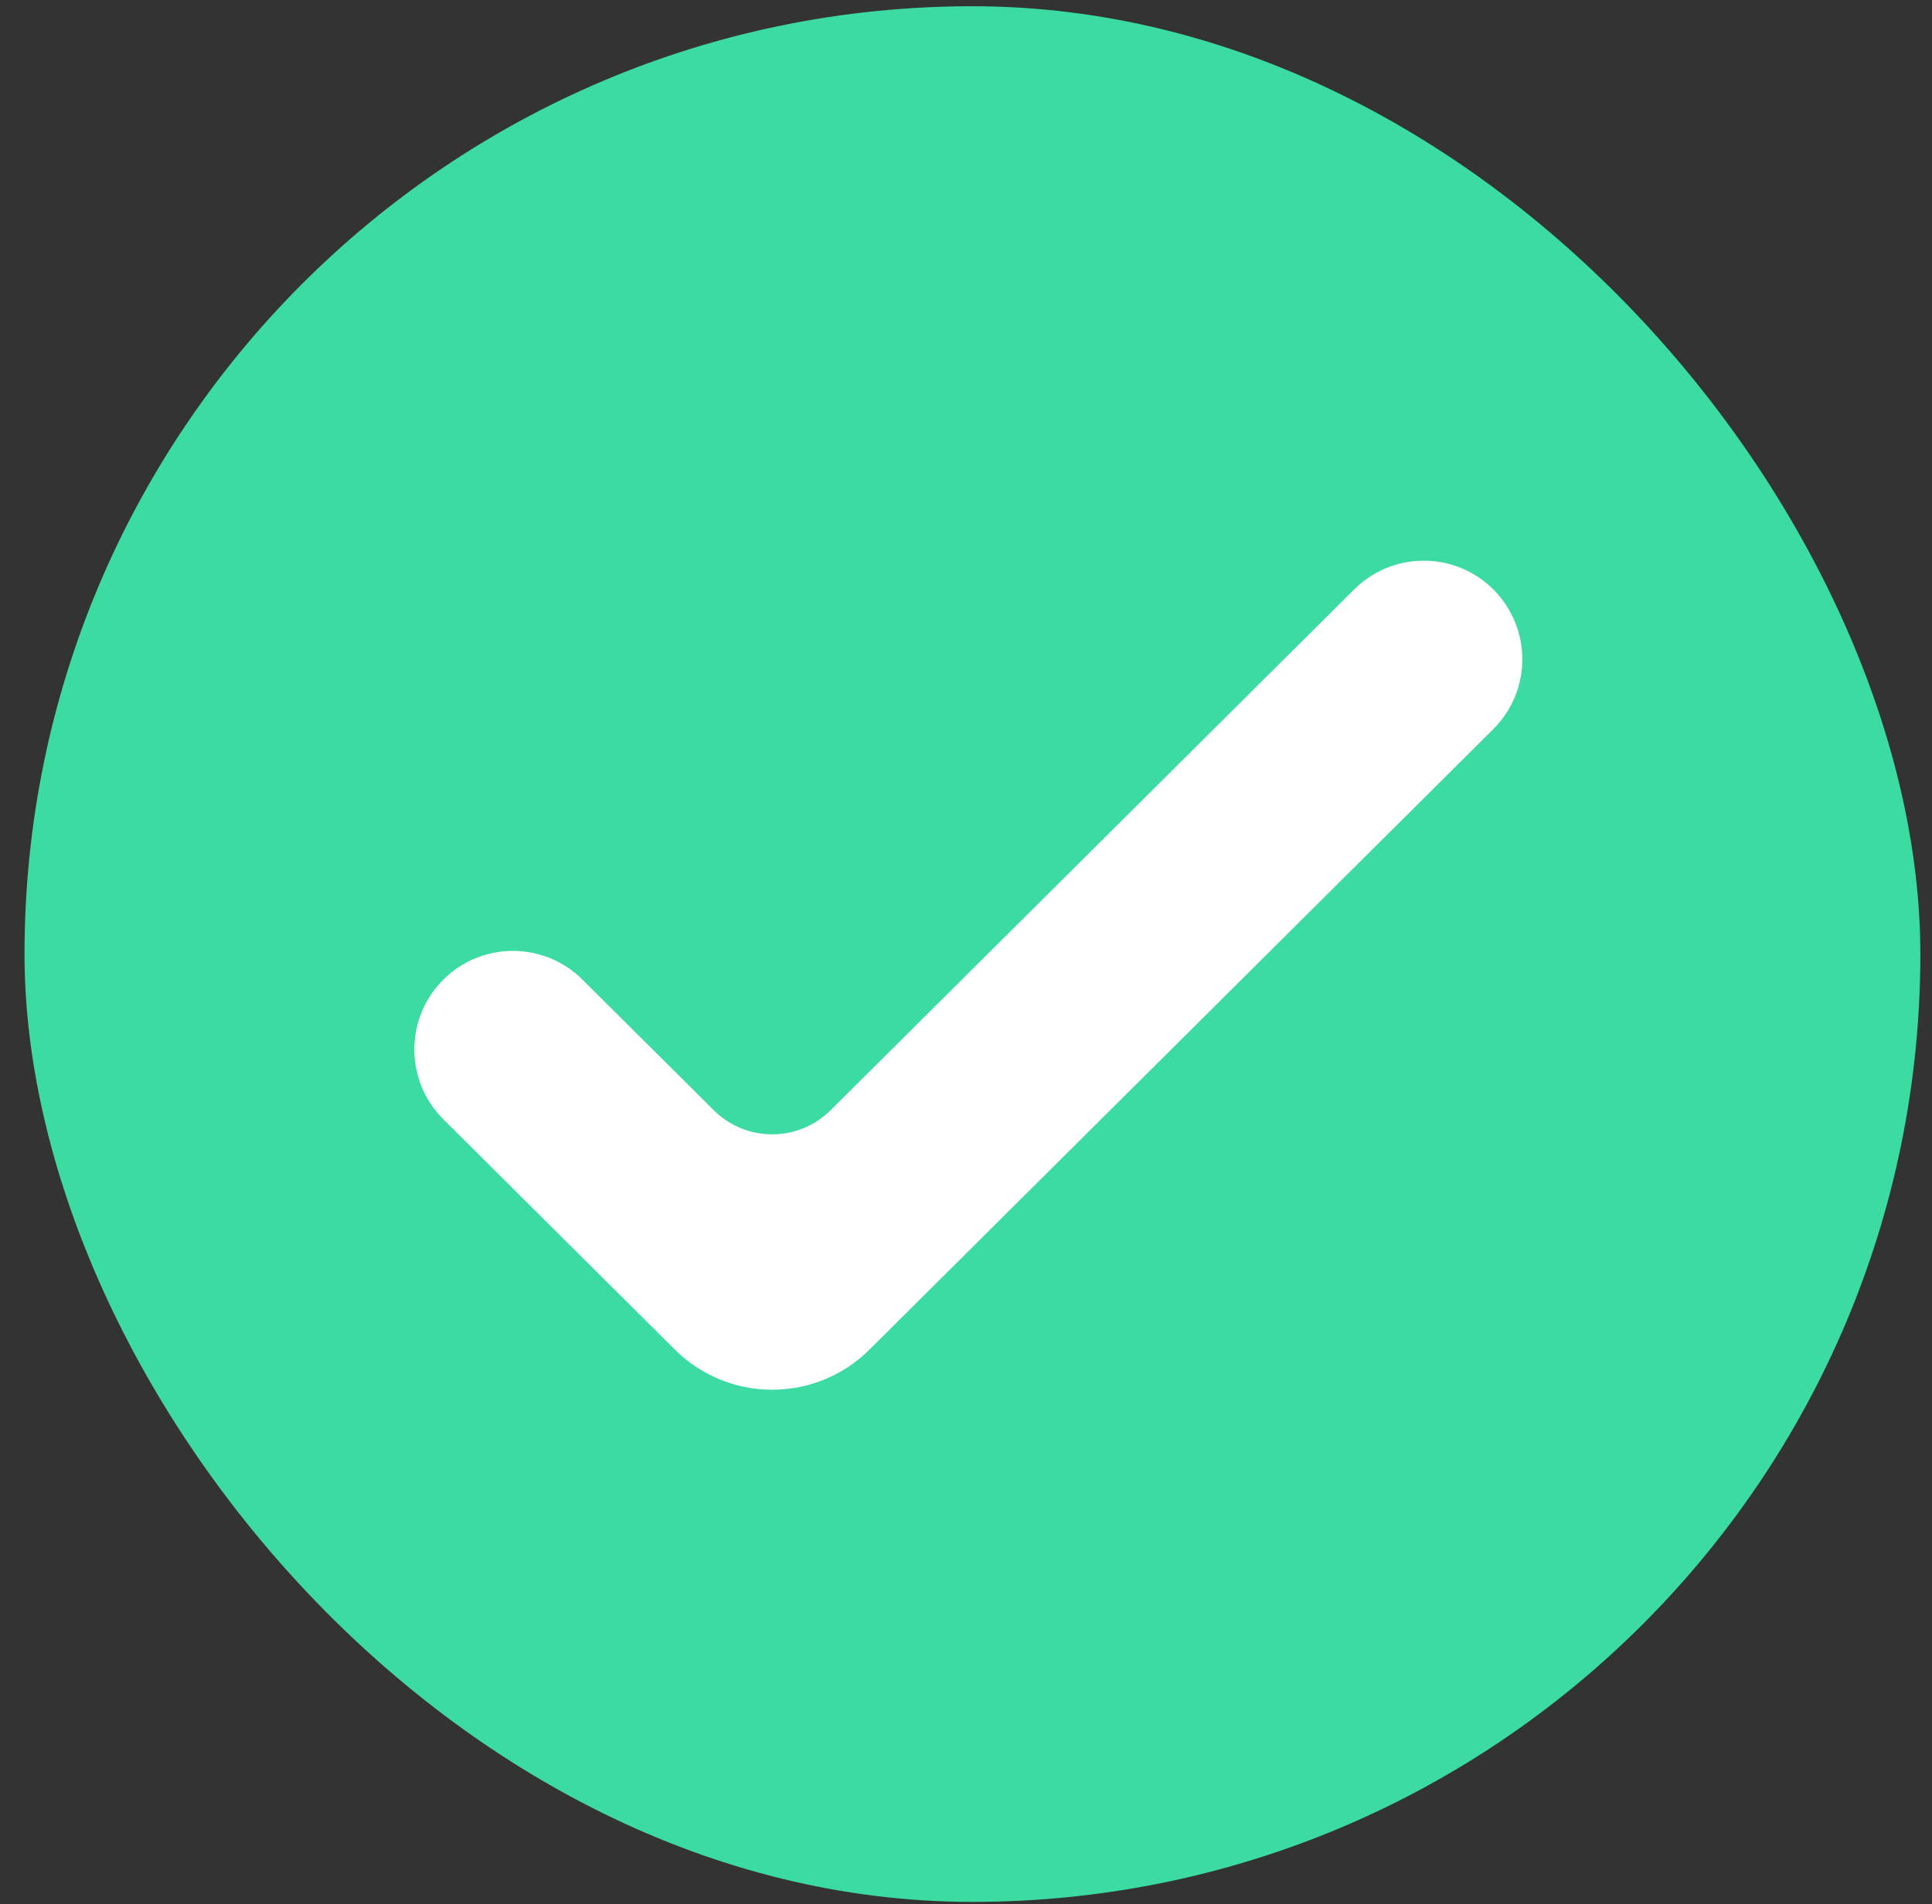 <svg width="70" height="69" viewBox="0 0 70 69" fill="none" xmlns="http://www.w3.org/2000/svg">
<rect x="0" y="0" width="70" height="69" fill="#333333" stroke="none"/>
<rect x="0.888" y="0.226" width="68.69" height="68.69" rx="34.345" fill="#3BDBA1"/>
<path d="M30.446 40.584C29.08 41.942 26.874 41.942 25.509 40.584L20.75 35.85C19.522 34.629 17.527 34.663 16.343 35.927C15.207 37.139 15.24 39.035 16.418 40.206L24.804 48.548C26.559 50.294 29.395 50.294 31.151 48.548L53.751 26.067C54.845 24.978 54.962 23.247 54.024 22.022C52.898 20.549 50.733 20.403 49.418 21.711L30.446 40.584Z" fill="white" stroke="white"/>
</svg>
